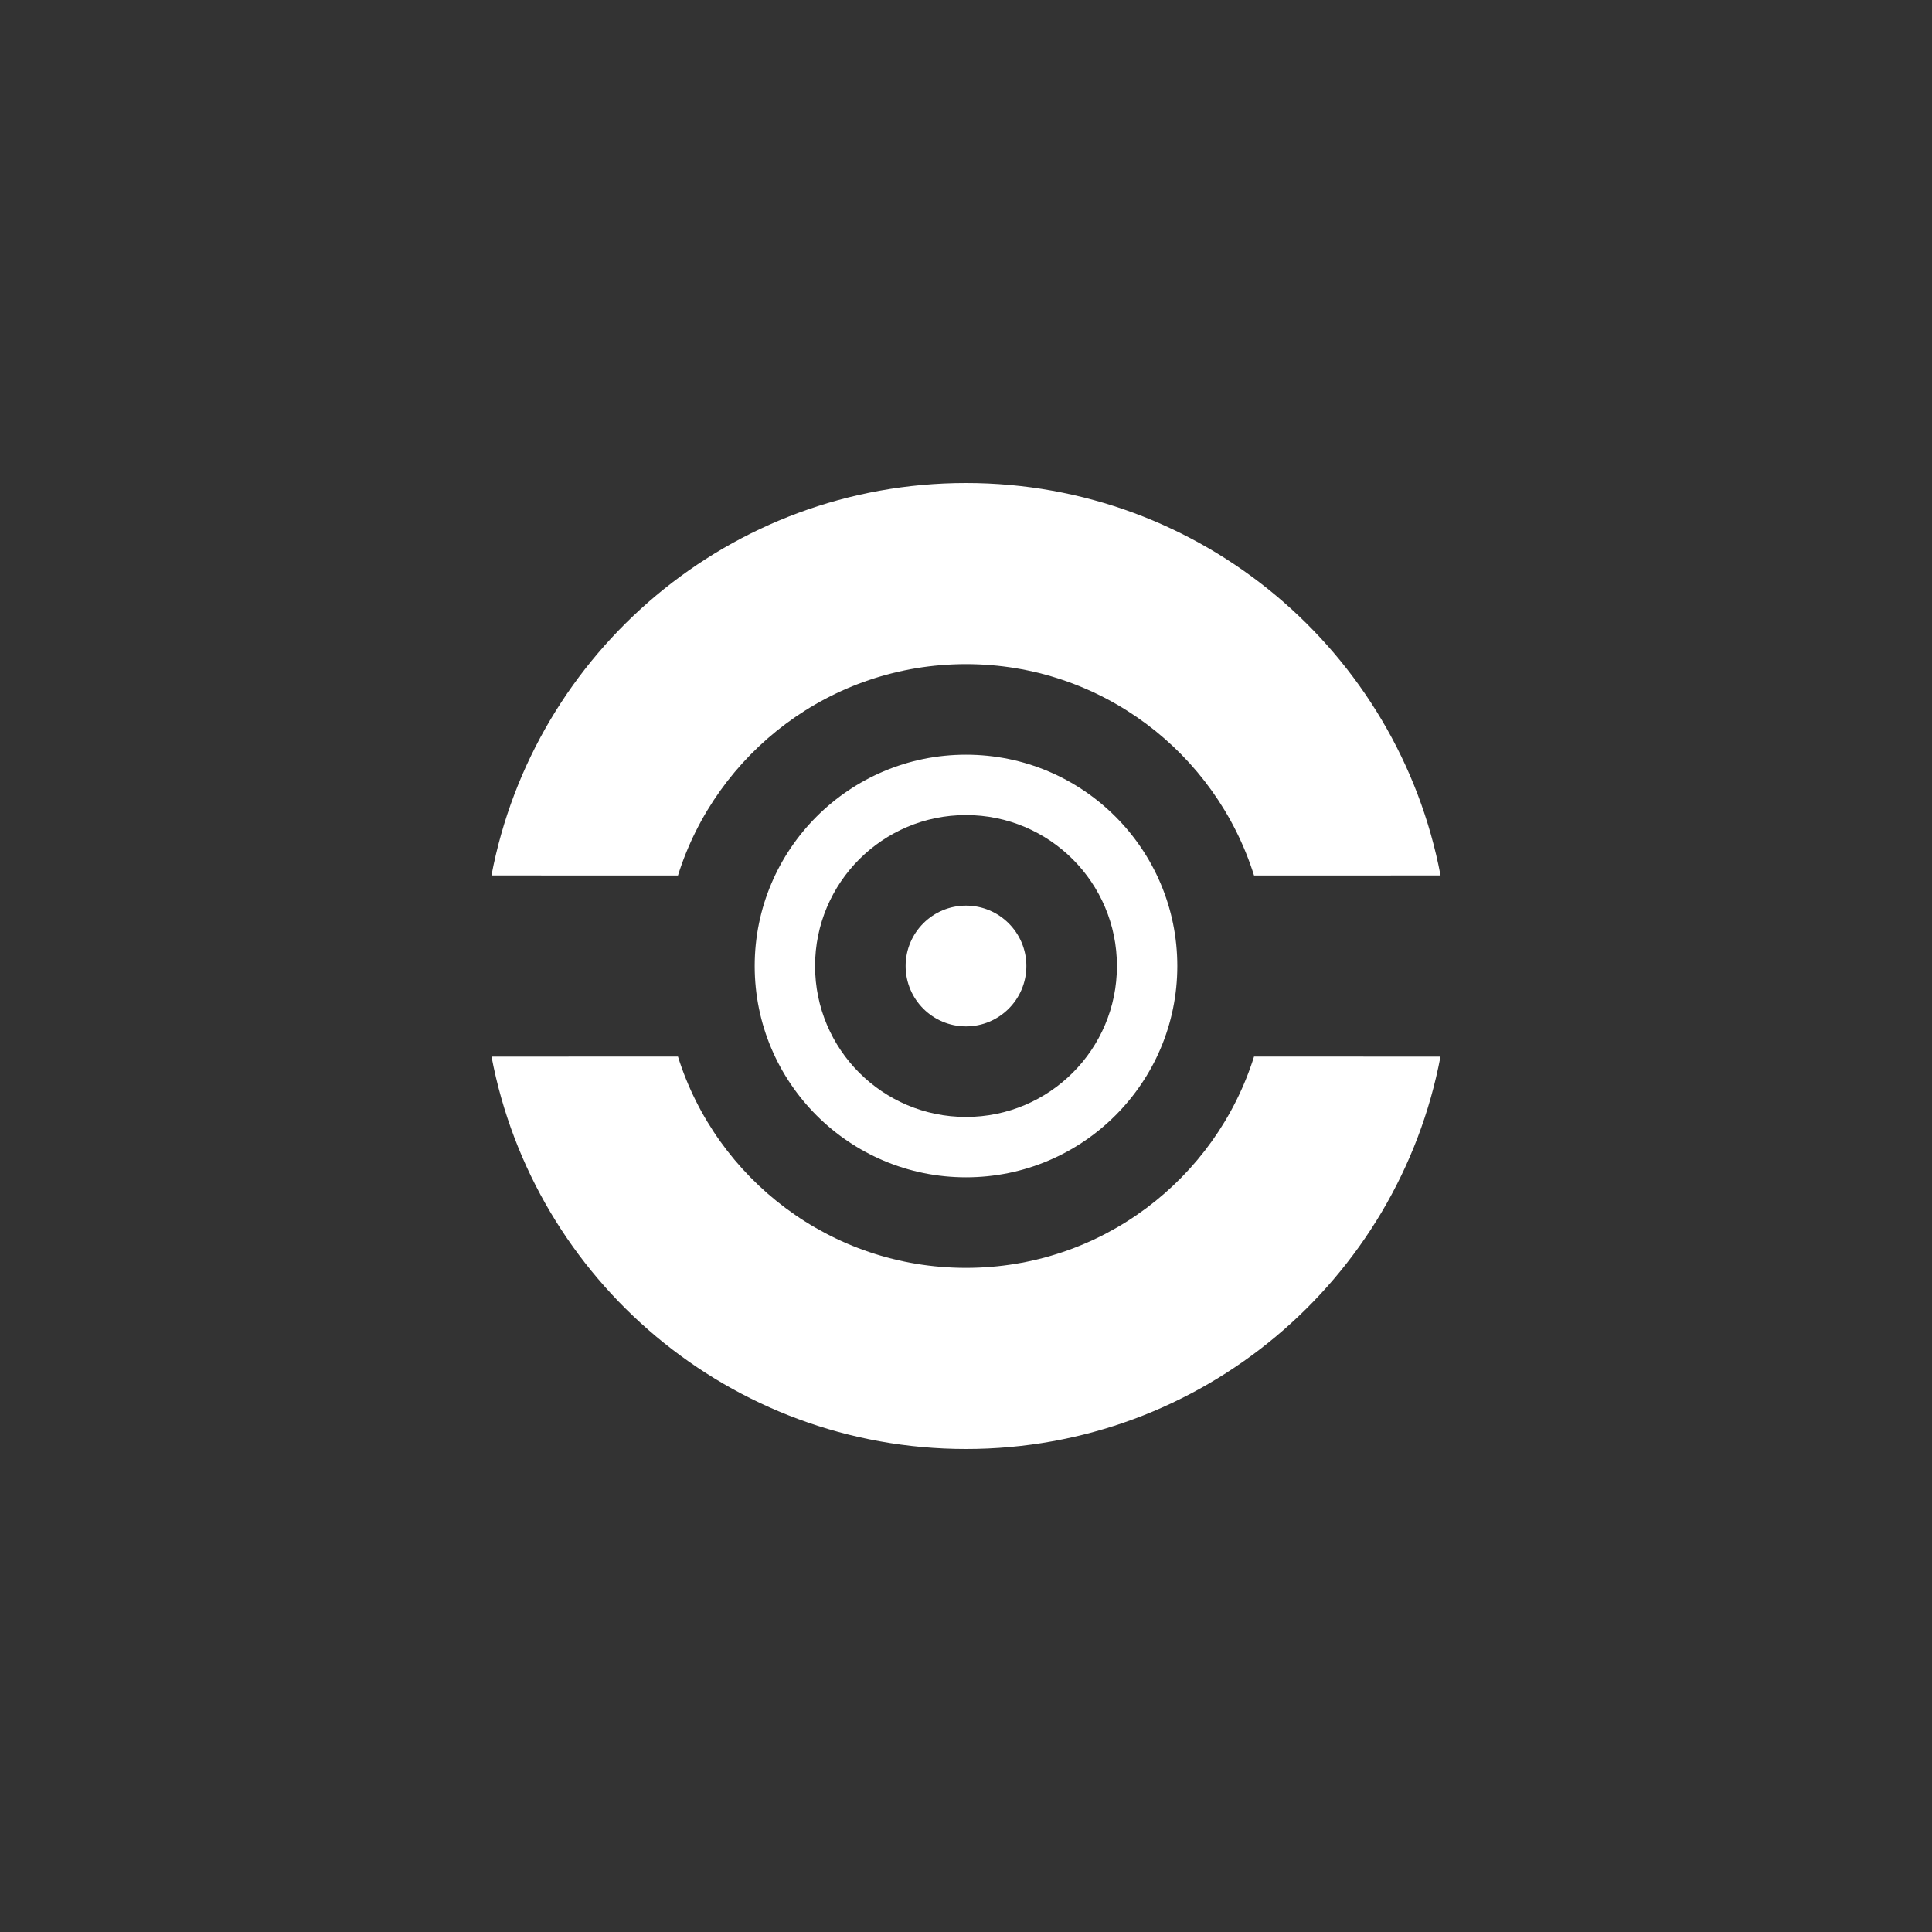 <?xml version="1.0" encoding="UTF-8"?>
<svg width="32px" height="32px" viewBox="0 0 32 32" version="1.1" xmlns="http://www.w3.org/2000/svg" xmlns:xlink="http://www.w3.org/1999/xlink">
    <rect x="0" y="0" width="32" height="32" fill="#333333" stroke="none"/>
    <title>54D2CBB7-9FB1-4EB7-B51C-CEB1FDCFA26B</title>
    <g id="UX-391-&amp;-392-VidyoConnector-Sample-app-on-Windows-&amp;-MacOS-v8" stroke="none" stroke-width="1" fill="none" fill-rule="evenodd">
        <g id="Assets" transform="translate(-578, -612)">
            <g id="toolbar" transform="translate(0, 596)">
                <g id="icon_local_camera" transform="translate(578, 16)">
                    <rect id="Rectangle" x="0" y="0" width="32" height="32"></rect>
                    <path d="M11.229,17.5 C11.866,19.529 13.761,21 16,21 C18.239,21 20.134,19.529 20.771,17.5 L23.859,17.501 C23.157,21.202 19.905,24 16,24 C12.095,24 8.843,21.202 8.141,17.501 L11.229,17.5 Z M16,12.5 C17.933,12.5 19.5,14.067 19.5,16 C19.5,17.933 17.933,19.5 16,19.5 C14.067,19.5 12.5,17.933 12.5,16 C12.5,14.067 14.067,12.5 16,12.5 Z M16,13.5 C14.619,13.5 13.5,14.619 13.5,16 C13.5,17.381 14.619,18.5 16,18.5 C17.381,18.5 18.5,17.381 18.5,16 C18.5,14.619 17.381,13.5 16,13.5 Z M16,15 C16.552,15 17,15.448 17,16 C17,16.552 16.552,17 16,17 C15.448,17 15,16.552 15,16 C15,15.448 15.448,15 16,15 Z M16,8 C19.906,8 23.158,10.799 23.86,14.5 L20.771,14.501 C20.134,12.472 18.239,11 16,11 C13.761,11 11.866,12.472 11.229,14.501 L8.14,14.5 C8.842,10.799 12.094,8 16,8 Z" id="Combined-Shape" fill="#FFFFFF" fill-rule="nonzero"></path>
                </g>
            </g>
        </g>
    </g>
</svg>